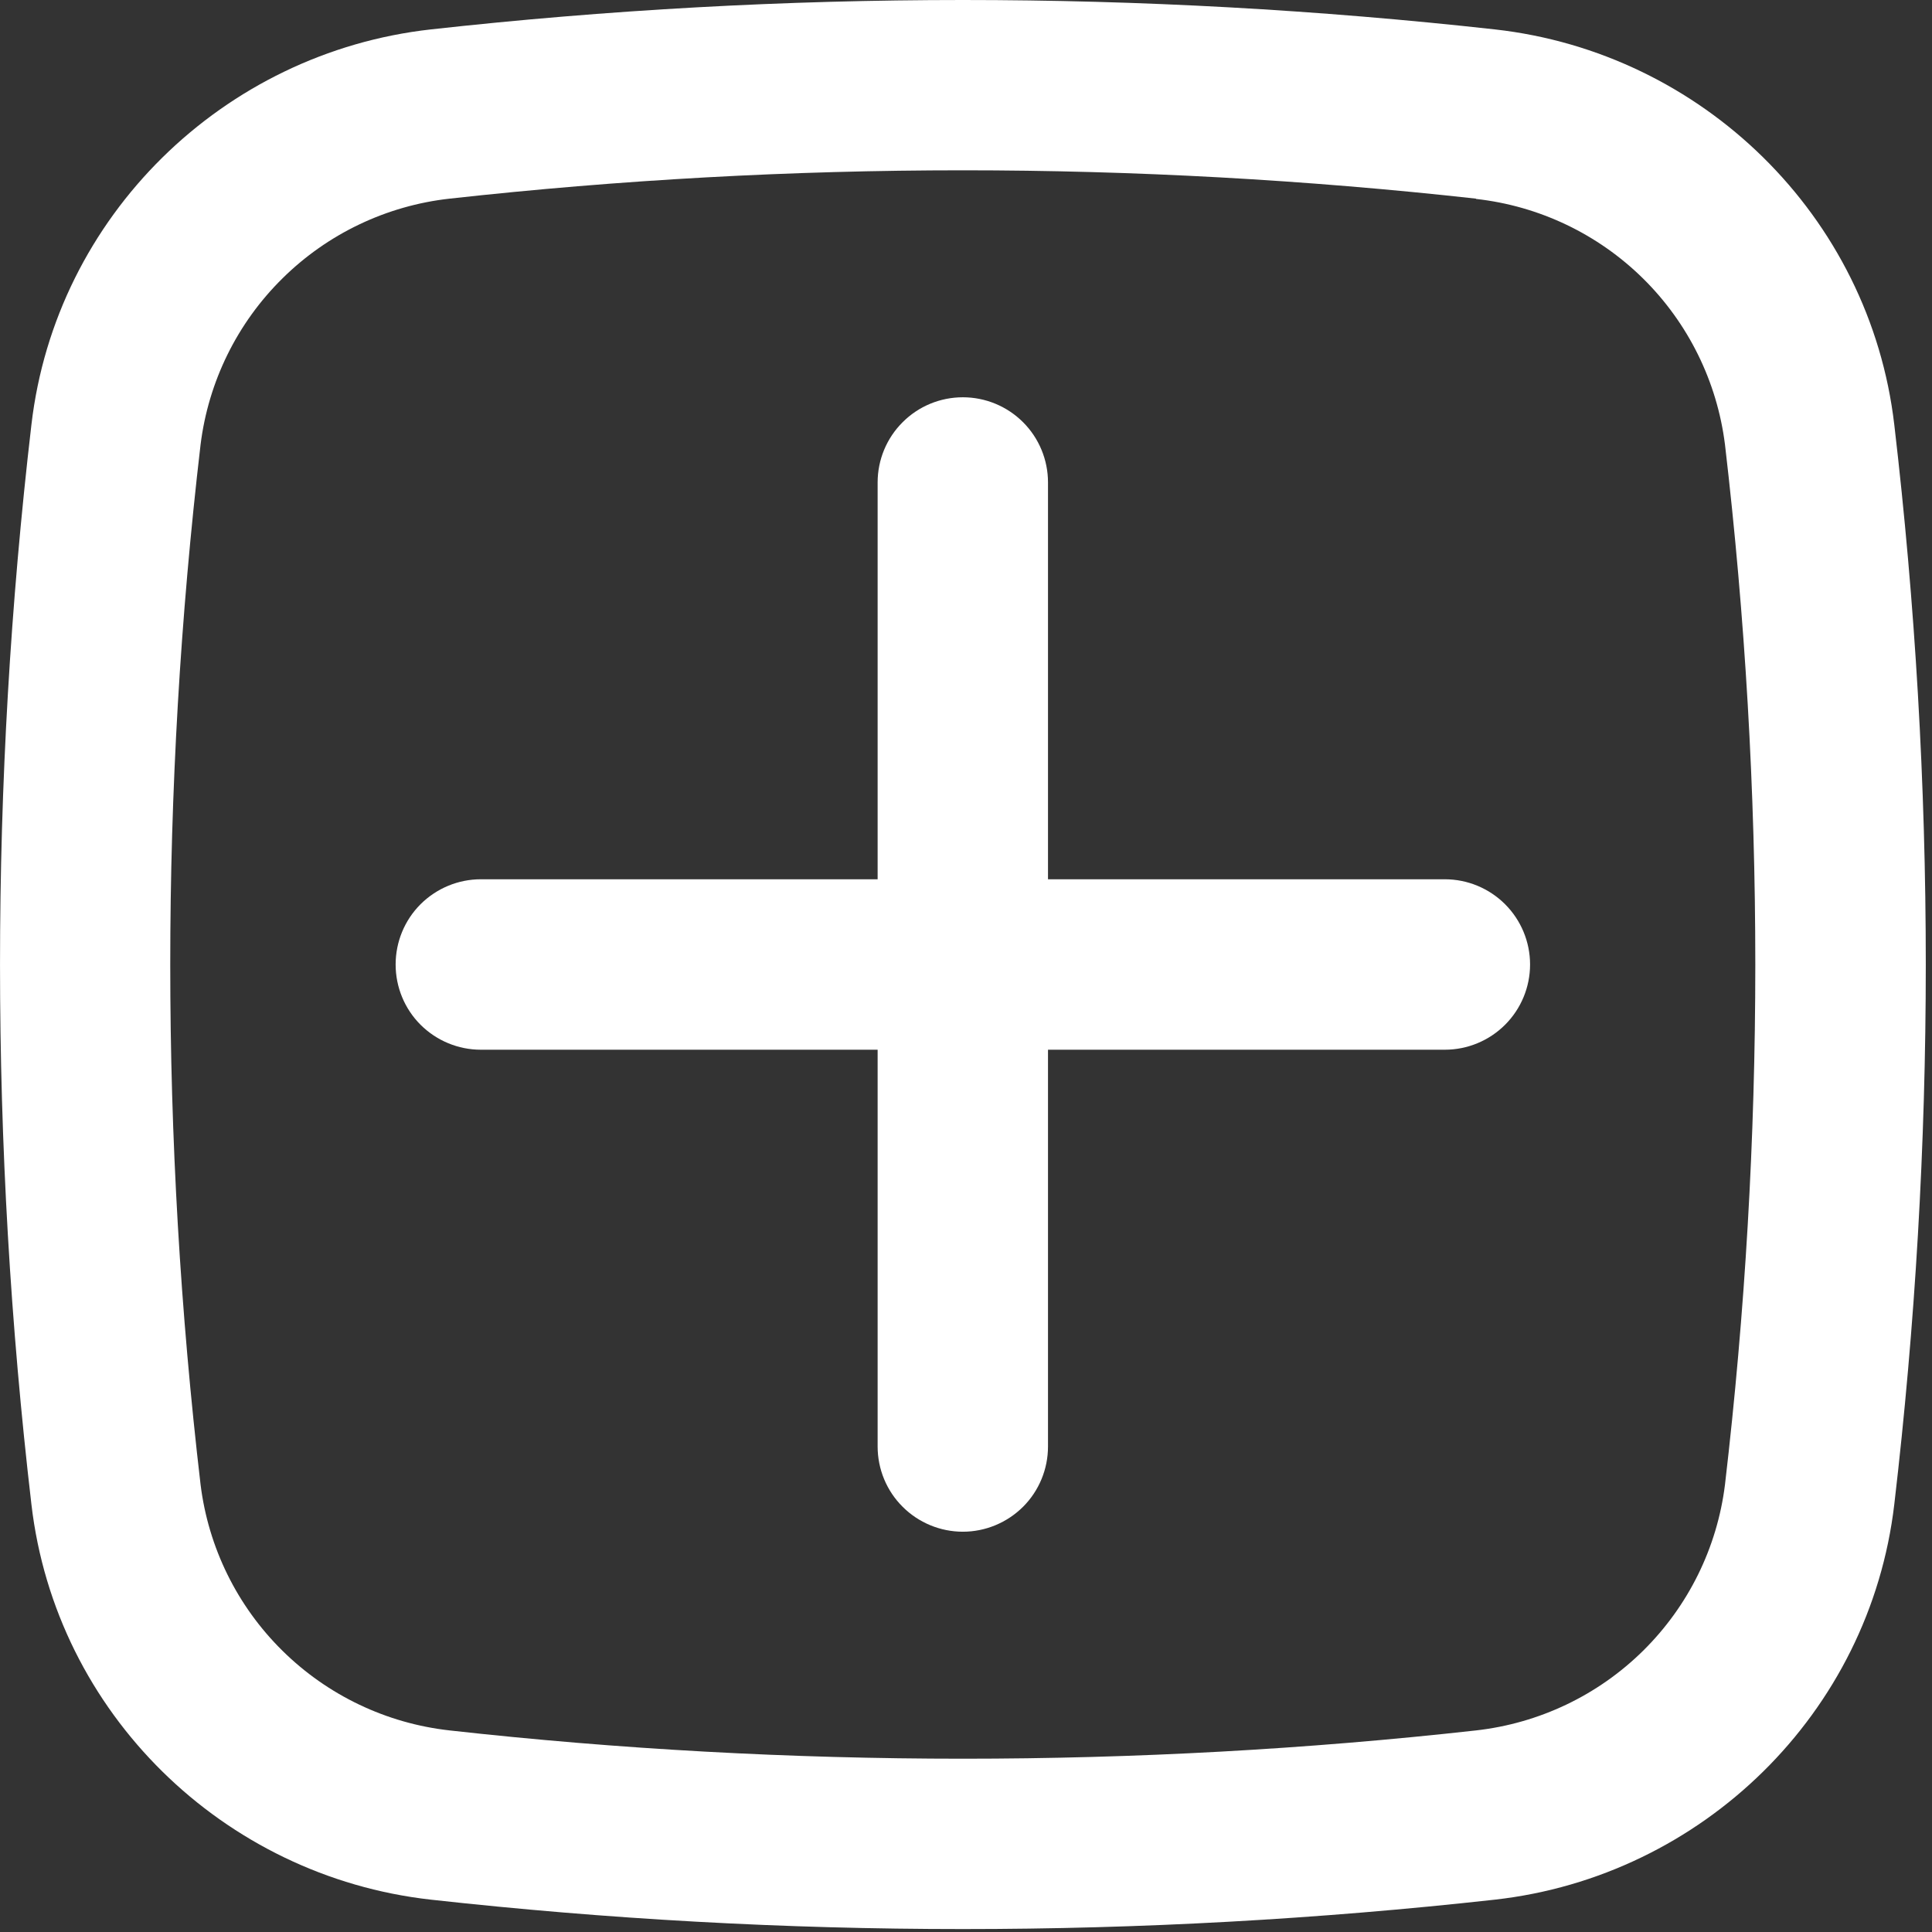 <svg width="27" height="27" viewBox="0 0 27 27" fill="none" xmlns="http://www.w3.org/2000/svg">
<rect x="0" y="0" width="27" height="27" fill="#333333" stroke="none"/>
<path d="M5.529 13.479C5.529 13.163 5.654 12.86 5.877 12.637C6.101 12.414 6.404 12.288 6.719 12.288H12.265V6.742C12.265 6.427 12.39 6.124 12.614 5.901C12.837 5.677 13.14 5.552 13.456 5.552C13.771 5.552 14.074 5.677 14.298 5.901C14.521 6.124 14.646 6.427 14.646 6.742V12.288H20.192C20.508 12.288 20.811 12.414 21.034 12.637C21.257 12.86 21.383 13.163 21.383 13.479C21.383 13.795 21.257 14.098 21.034 14.321C20.811 14.544 20.508 14.67 20.192 14.67H14.646V20.215C14.646 20.531 14.521 20.834 14.298 21.057C14.074 21.28 13.771 21.406 13.456 21.406C13.14 21.406 12.837 21.28 12.614 21.057C12.39 20.834 12.265 20.531 12.265 20.215V14.67H6.719C6.404 14.67 6.101 14.544 5.877 14.321C5.654 14.098 5.529 13.795 5.529 13.479Z" fill="white"/>
<path fill-rule="evenodd" clip-rule="evenodd" d="M6.021 0.411C10.962 -0.137 15.949 -0.137 20.891 0.411C23.791 0.735 26.133 3.019 26.473 5.936C27.06 10.948 27.06 16.011 26.473 21.023C26.131 23.94 23.79 26.223 20.891 26.548C15.949 27.096 10.962 27.096 6.021 26.548C3.12 26.223 0.778 23.94 0.439 21.023C-0.146 16.011 -0.146 10.948 0.439 5.936C0.778 3.019 3.122 0.735 6.021 0.411ZM20.627 2.776C15.861 2.248 11.051 2.248 6.284 2.776C5.402 2.874 4.578 3.267 3.947 3.891C3.315 4.514 2.912 5.333 2.803 6.214C2.238 11.042 2.238 15.919 2.803 20.747C2.912 21.628 3.315 22.446 3.947 23.069C4.579 23.693 5.402 24.085 6.284 24.183C11.011 24.71 15.901 24.71 20.627 24.183C21.509 24.084 22.332 23.692 22.963 23.069C23.595 22.445 23.998 21.628 24.107 20.747C24.672 15.919 24.672 11.042 24.107 6.214C23.997 5.334 23.594 4.516 22.963 3.893C22.331 3.27 21.509 2.878 20.627 2.78" fill="white"/>
</svg>
